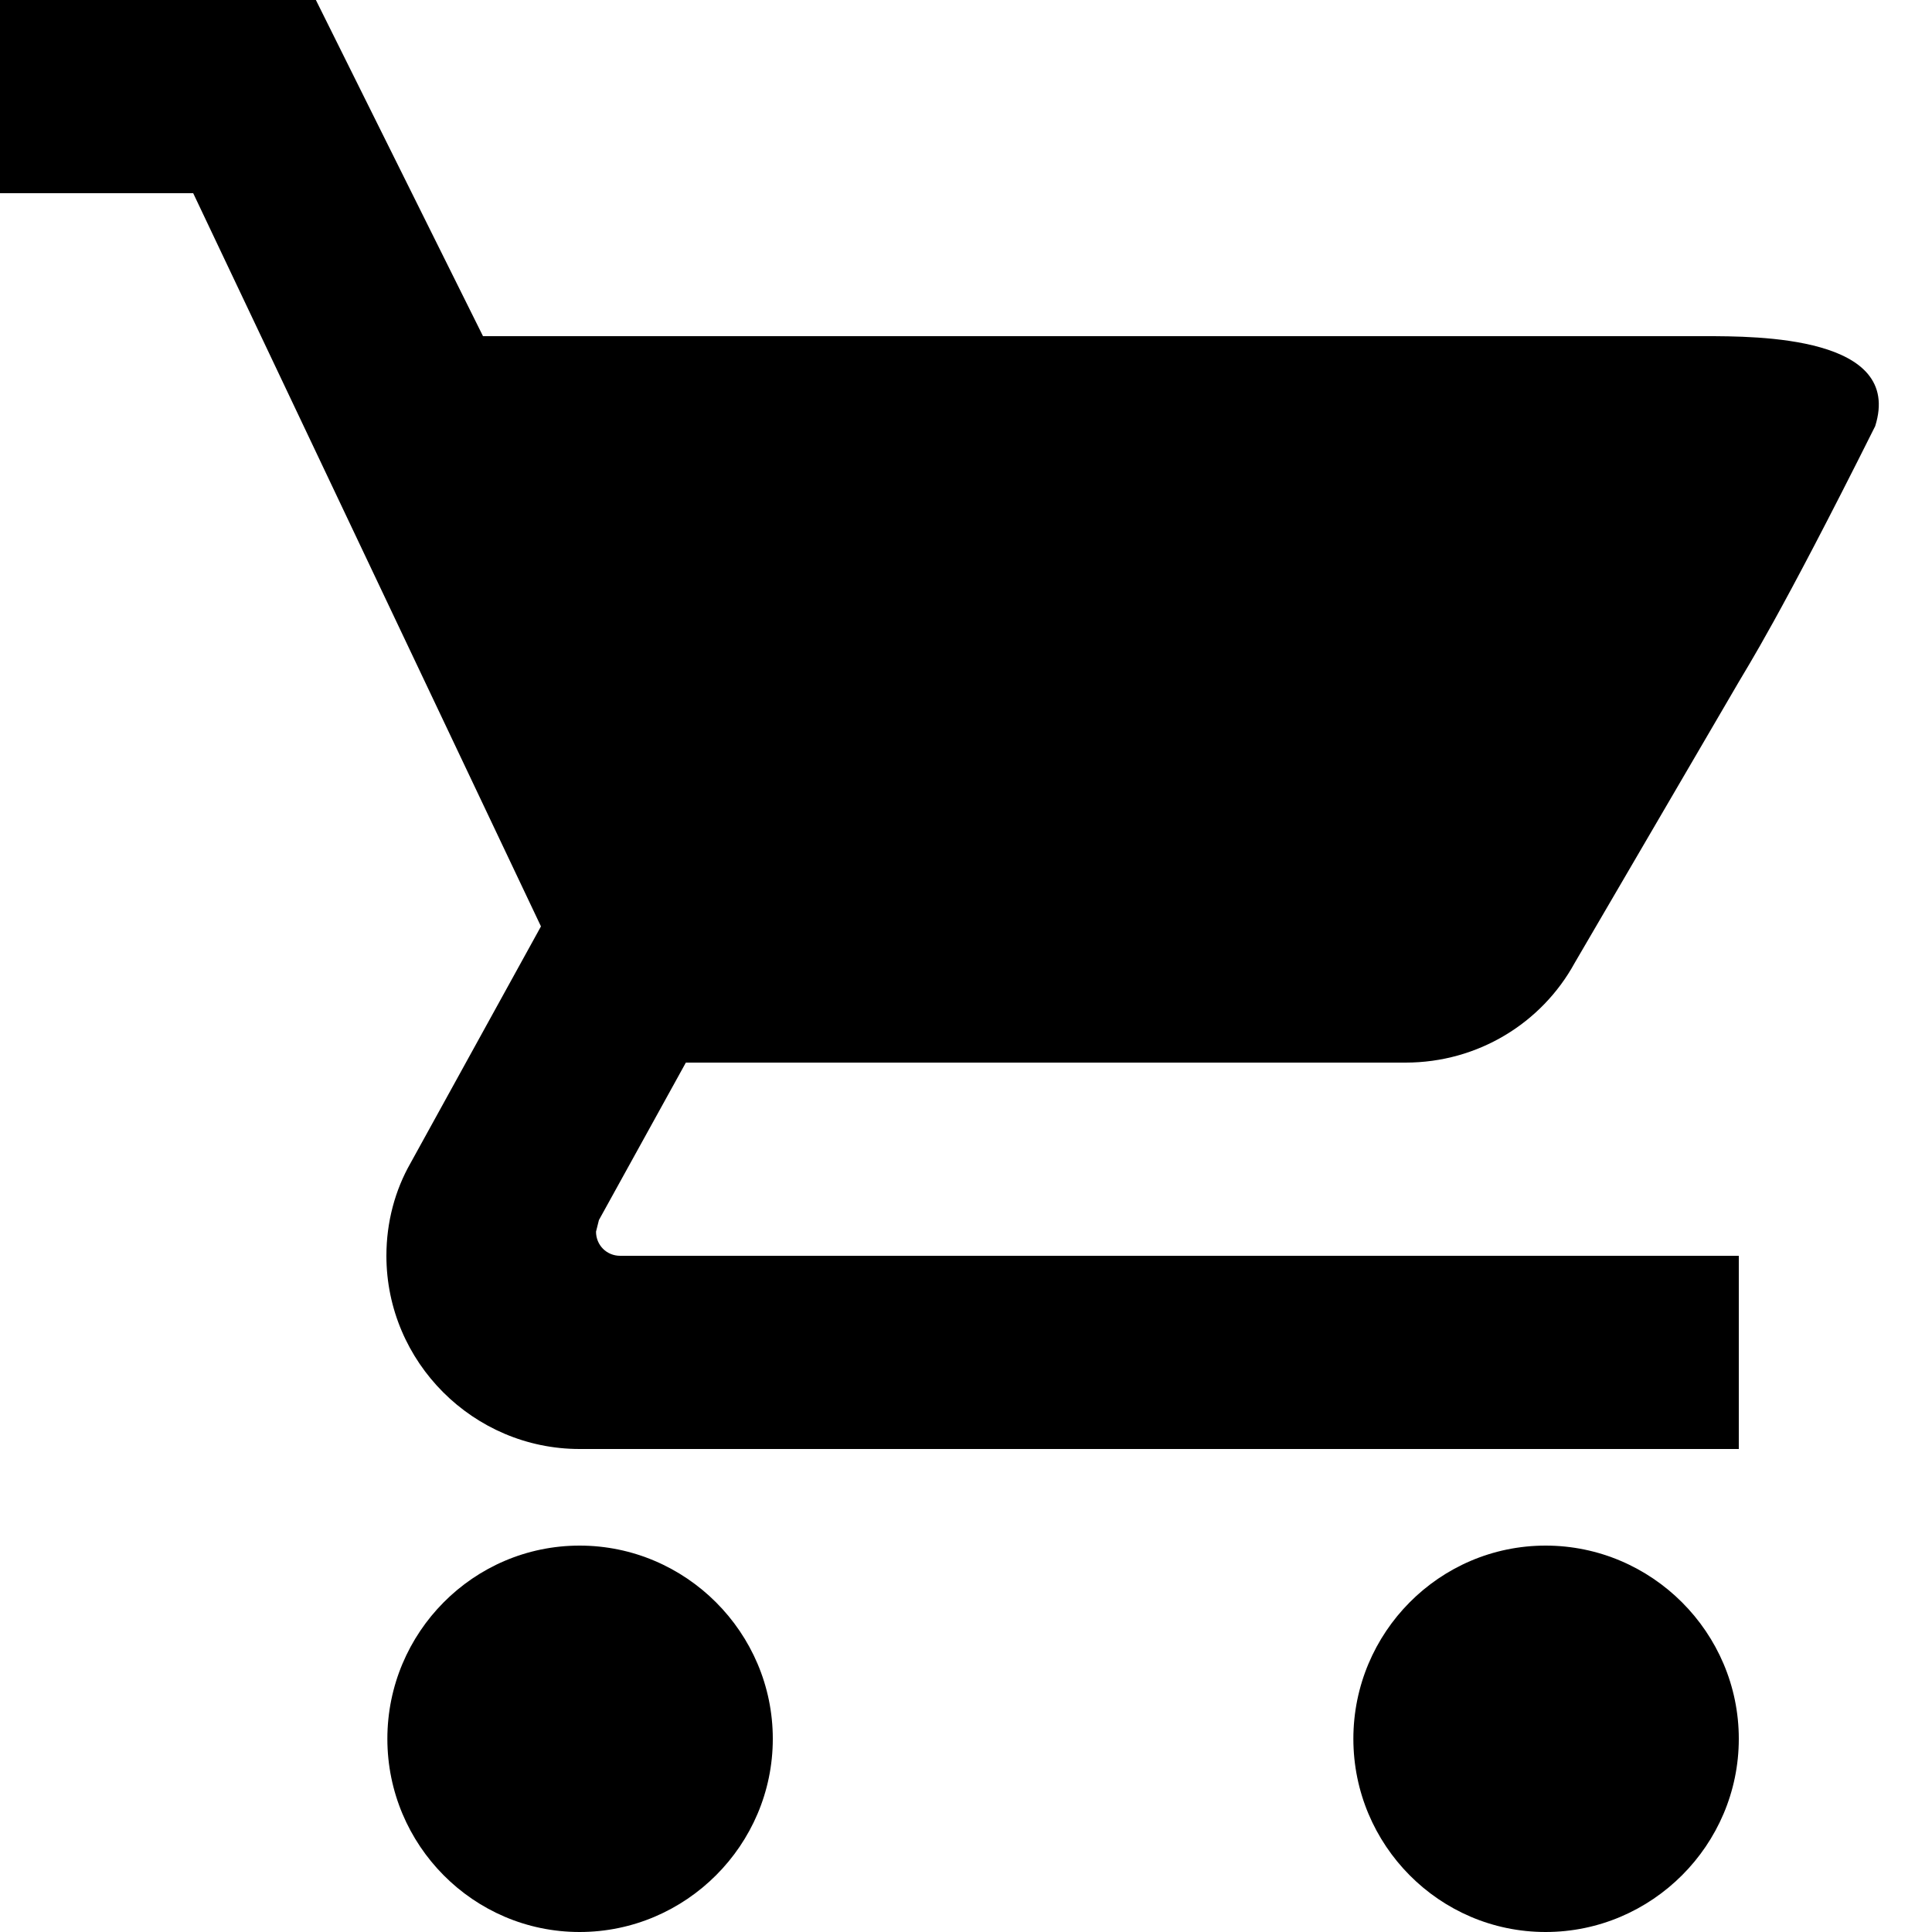 <svg width="34" height="34" viewBox="0 0 34 34" fill="none" xmlns="http://www.w3.org/2000/svg">
<path d="M10.2 27.2C8.33 27.2 6.817 28.73 6.817 30.6C6.817 32.47 8.33 34 10.2 34C12.07 34 13.6 32.47 13.6 30.6C13.6 28.73 12.07 27.2 10.2 27.2ZM0 -8.83072e-07V3.4H3.4L9.52 16.303L7.225 20.468C6.953 20.944 6.8 21.505 6.8 22.1C6.8 23.97 8.33 25.5 10.2 25.5H30.6V22.1H10.914C10.676 22.1 10.489 21.913 10.489 21.675L10.54 21.471L12.07 18.7H24.735C26.01 18.7 27.132 18.003 27.71 16.949L30.6 12C30.736 11.762 31.3 10.9 33 7.5C33.5 5.916 30.935 5.916 30 5.916H8.5L5.559 -8.83072e-07H0ZM27.2 27.2C25.33 27.2 23.817 28.73 23.817 30.6C23.817 32.47 25.33 34 27.2 34C29.07 34 30.6 32.47 30.6 30.6C30.6 28.73 29.07 27.2 27.2 27.2Z" fill="black"/>
</svg>
